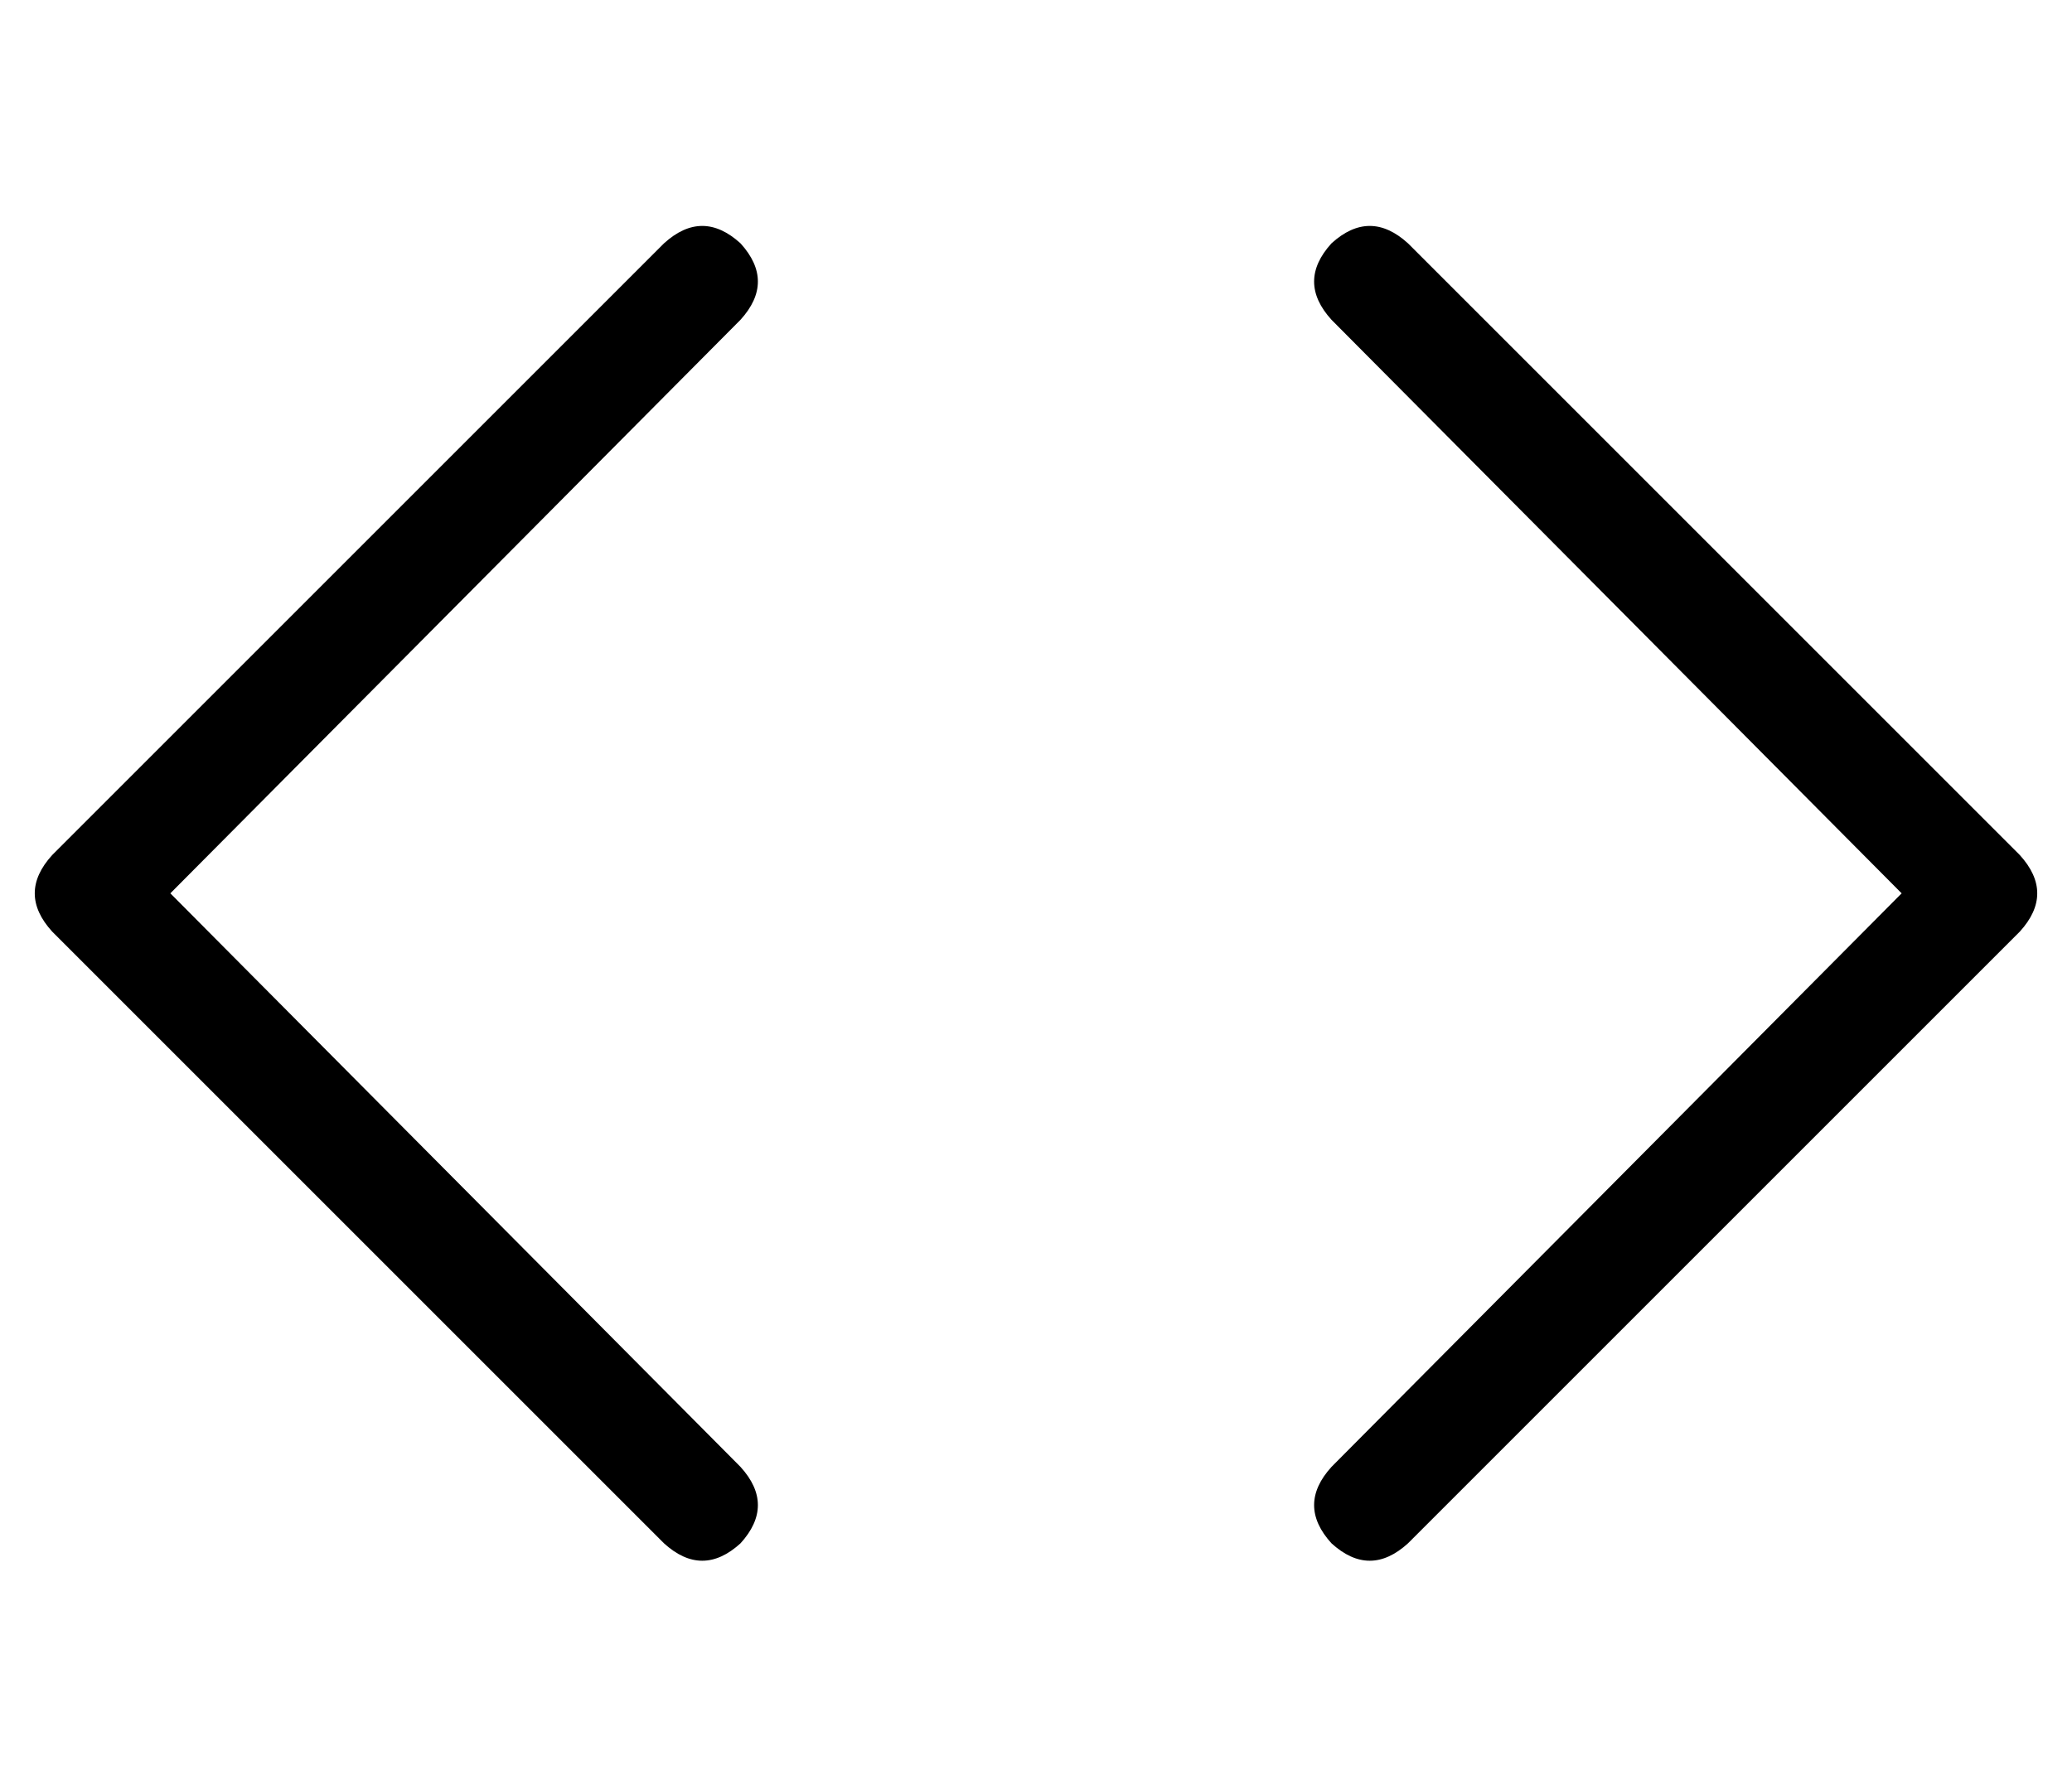 <?xml version="1.0" standalone="no"?>
<!DOCTYPE svg PUBLIC "-//W3C//DTD SVG 1.1//EN" "http://www.w3.org/Graphics/SVG/1.1/DTD/svg11.dtd" >
<svg xmlns="http://www.w3.org/2000/svg" xmlns:xlink="http://www.w3.org/1999/xlink" version="1.1" viewBox="-10 -40 596 512">
   <path fill="currentColor"
d="M203 52q10 -11 0 -22q-11 -10 -22 0l-176 176v0q-10 11 0 22l176 176v0q11 10 22 0q10 -11 0 -22l-164 -165v0l164 -165v0zM373 52l164 165l-164 -165l164 165l-164 165v0q-10 11 0 22q11 10 22 0l176 -176v0q10 -11 0 -22l-176 -176v0q-11 -10 -22 0q-10 11 0 22v0z" />
</svg>
